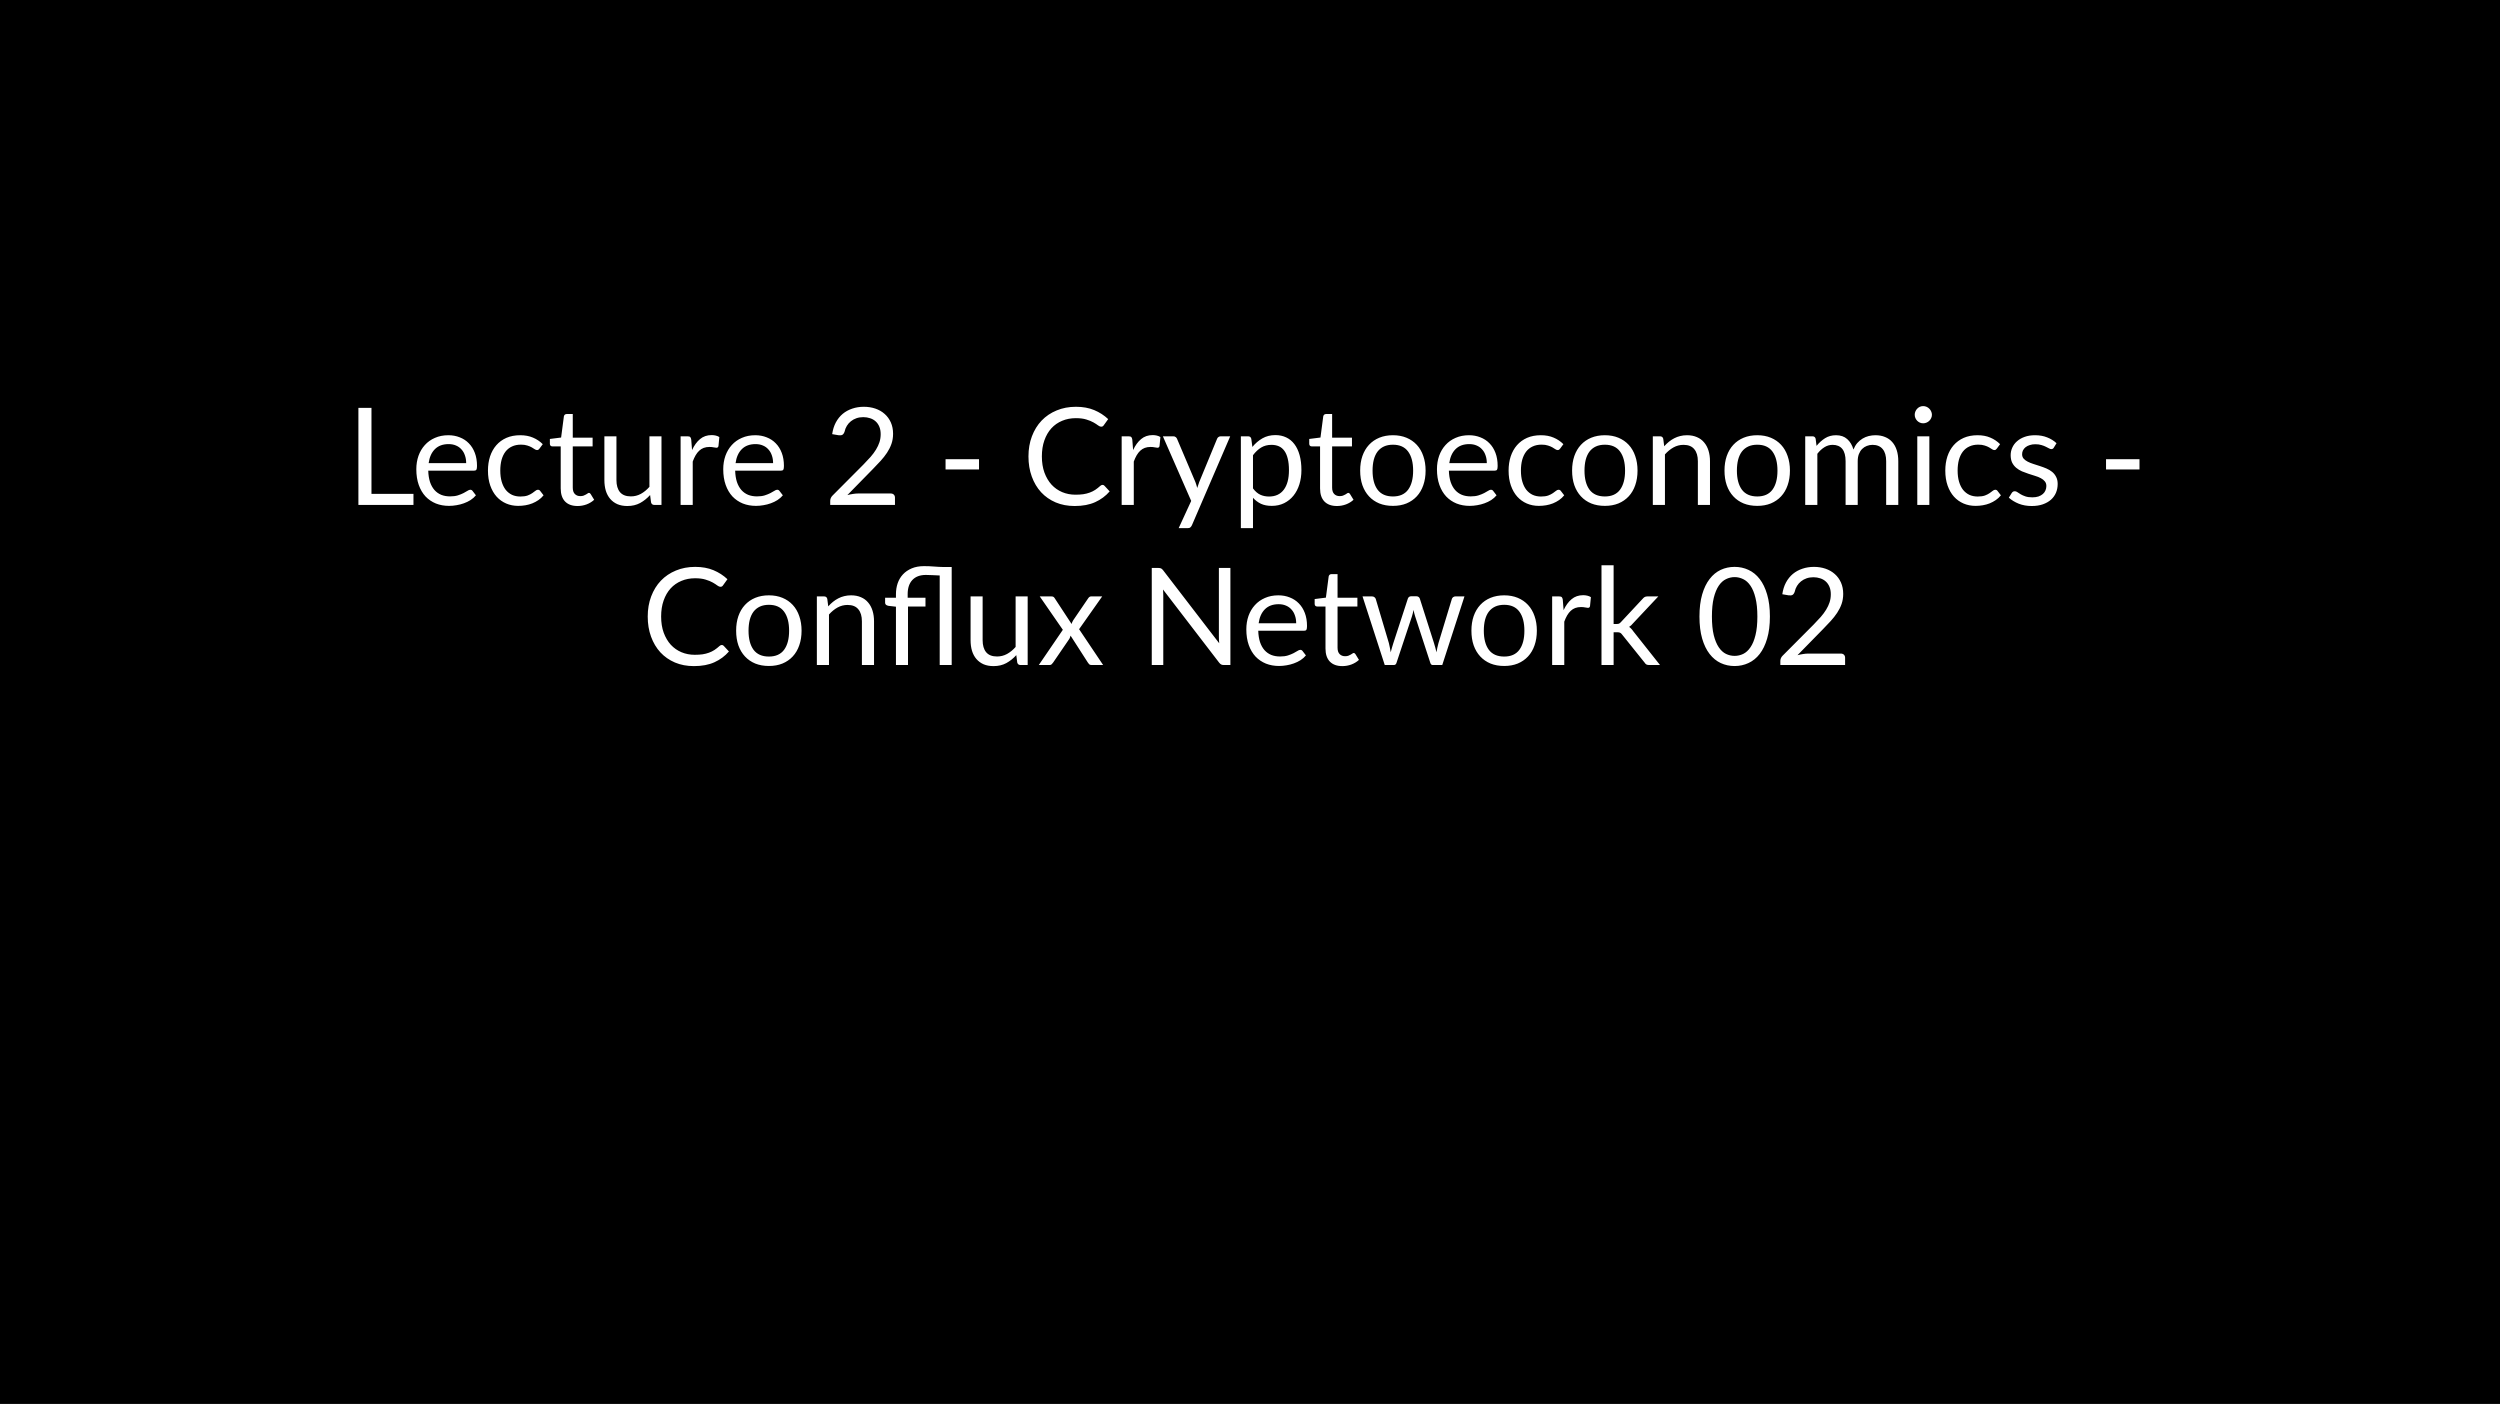 <svg width="406" height="228" viewBox="0 0 406 228" fill="none" xmlns="http://www.w3.org/2000/svg">
<rect width="406" height="228" fill="black"/>
<path d="M67.147 80.207V82H58.204V66.237H60.327V80.207H67.147ZM75.706 75.213C75.706 74.758 75.64 74.344 75.508 73.97C75.384 73.589 75.197 73.262 74.947 72.991C74.705 72.712 74.408 72.5 74.056 72.353C73.704 72.199 73.305 72.122 72.857 72.122C71.919 72.122 71.174 72.397 70.624 72.947C70.082 73.49 69.744 74.245 69.612 75.213H75.706ZM77.29 80.438C77.048 80.731 76.759 80.988 76.421 81.208C76.084 81.421 75.721 81.597 75.332 81.736C74.951 81.875 74.555 81.978 74.144 82.044C73.734 82.117 73.327 82.154 72.923 82.154C72.153 82.154 71.442 82.026 70.789 81.769C70.144 81.505 69.583 81.124 69.106 80.625C68.637 80.119 68.27 79.496 68.006 78.755C67.742 78.014 67.61 77.164 67.61 76.203C67.61 75.426 67.728 74.7 67.962 74.025C68.204 73.35 68.549 72.767 68.996 72.276C69.444 71.777 69.99 71.389 70.635 71.11C71.281 70.824 72.007 70.681 72.813 70.681C73.481 70.681 74.097 70.795 74.661 71.022C75.233 71.242 75.725 71.565 76.135 71.99C76.553 72.408 76.88 72.929 77.114 73.552C77.349 74.168 77.466 74.872 77.466 75.664C77.466 75.972 77.433 76.177 77.367 76.28C77.301 76.383 77.177 76.434 76.993 76.434H69.546C69.568 77.138 69.664 77.75 69.832 78.271C70.008 78.792 70.25 79.228 70.558 79.58C70.866 79.925 71.233 80.185 71.658 80.361C72.084 80.53 72.56 80.614 73.088 80.614C73.58 80.614 74.001 80.559 74.353 80.449C74.713 80.332 75.021 80.207 75.277 80.075C75.534 79.943 75.747 79.822 75.915 79.712C76.091 79.595 76.242 79.536 76.366 79.536C76.528 79.536 76.652 79.598 76.74 79.723L77.29 80.438ZM87.626 72.837C87.568 72.918 87.509 72.98 87.45 73.024C87.392 73.068 87.311 73.09 87.208 73.09C87.098 73.09 86.977 73.046 86.845 72.958C86.713 72.863 86.548 72.76 86.35 72.65C86.16 72.54 85.921 72.441 85.635 72.353C85.357 72.258 85.012 72.21 84.601 72.21C84.051 72.21 83.567 72.309 83.149 72.507C82.731 72.698 82.379 72.976 82.093 73.343C81.815 73.71 81.602 74.153 81.455 74.674C81.316 75.195 81.246 75.778 81.246 76.423C81.246 77.098 81.323 77.699 81.477 78.227C81.631 78.748 81.848 79.188 82.126 79.547C82.412 79.899 82.753 80.17 83.149 80.361C83.553 80.544 84.004 80.636 84.502 80.636C84.979 80.636 85.371 80.581 85.679 80.471C85.987 80.354 86.24 80.225 86.438 80.086C86.644 79.947 86.812 79.822 86.944 79.712C87.084 79.595 87.219 79.536 87.351 79.536C87.513 79.536 87.637 79.598 87.725 79.723L88.275 80.438C88.033 80.739 87.758 80.995 87.45 81.208C87.142 81.421 86.809 81.6 86.449 81.747C86.097 81.886 85.727 81.989 85.338 82.055C84.95 82.121 84.554 82.154 84.15 82.154C83.454 82.154 82.805 82.026 82.203 81.769C81.609 81.512 81.092 81.142 80.652 80.658C80.212 80.167 79.868 79.565 79.618 78.854C79.369 78.143 79.244 77.332 79.244 76.423C79.244 75.594 79.358 74.828 79.585 74.124C79.82 73.42 80.157 72.815 80.597 72.309C81.045 71.796 81.591 71.396 82.236 71.11C82.889 70.824 83.637 70.681 84.48 70.681C85.265 70.681 85.954 70.809 86.548 71.066C87.15 71.315 87.681 71.671 88.143 72.133L87.626 72.837ZM93.798 82.176C92.918 82.176 92.24 81.93 91.763 81.439C91.294 80.948 91.059 80.24 91.059 79.316V72.496H89.717C89.6 72.496 89.501 72.463 89.42 72.397C89.34 72.324 89.299 72.214 89.299 72.067V71.286L91.125 71.055L91.576 67.612C91.598 67.502 91.646 67.414 91.719 67.348C91.8 67.275 91.903 67.238 92.027 67.238H93.017V71.077H96.24V72.496H93.017V79.184C93.017 79.653 93.131 80.002 93.358 80.229C93.585 80.456 93.879 80.57 94.238 80.57C94.444 80.57 94.62 80.544 94.766 80.493C94.92 80.434 95.052 80.372 95.162 80.306C95.272 80.24 95.364 80.181 95.437 80.13C95.518 80.071 95.588 80.042 95.646 80.042C95.749 80.042 95.841 80.104 95.921 80.229L96.493 81.164C96.156 81.479 95.749 81.729 95.272 81.912C94.796 82.088 94.304 82.176 93.798 82.176ZM107.425 70.857V82H106.259C105.98 82 105.804 81.864 105.731 81.593L105.577 80.394C105.093 80.929 104.55 81.362 103.949 81.692C103.348 82.015 102.658 82.176 101.881 82.176C101.272 82.176 100.733 82.077 100.264 81.879C99.802 81.674 99.413 81.388 99.098 81.021C98.783 80.654 98.544 80.211 98.383 79.69C98.229 79.169 98.152 78.594 98.152 77.963V70.857H100.11V77.963C100.11 78.806 100.301 79.459 100.682 79.921C101.071 80.383 101.661 80.614 102.453 80.614C103.032 80.614 103.571 80.478 104.07 80.207C104.576 79.928 105.042 79.547 105.467 79.063V70.857H107.425ZM112.389 73.09C112.741 72.327 113.173 71.733 113.687 71.308C114.2 70.875 114.827 70.659 115.568 70.659C115.802 70.659 116.026 70.685 116.239 70.736C116.459 70.787 116.653 70.868 116.822 70.978L116.679 72.441C116.635 72.624 116.525 72.716 116.349 72.716C116.246 72.716 116.096 72.694 115.898 72.65C115.7 72.606 115.476 72.584 115.227 72.584C114.875 72.584 114.559 72.635 114.281 72.738C114.009 72.841 113.764 72.995 113.544 73.2C113.331 73.398 113.137 73.647 112.961 73.948C112.792 74.241 112.638 74.579 112.499 74.96V82H110.53V70.857H111.652C111.864 70.857 112.011 70.897 112.092 70.978C112.172 71.059 112.227 71.198 112.257 71.396L112.389 73.09ZM125.55 75.213C125.55 74.758 125.484 74.344 125.352 73.97C125.227 73.589 125.04 73.262 124.791 72.991C124.549 72.712 124.252 72.5 123.9 72.353C123.548 72.199 123.148 72.122 122.701 72.122C121.762 72.122 121.018 72.397 120.468 72.947C119.925 73.49 119.588 74.245 119.456 75.213H125.55ZM127.134 80.438C126.892 80.731 126.602 80.988 126.265 81.208C125.928 81.421 125.565 81.597 125.176 81.736C124.795 81.875 124.399 81.978 123.988 82.044C123.577 82.117 123.17 82.154 122.767 82.154C121.997 82.154 121.286 82.026 120.633 81.769C119.988 81.505 119.427 81.124 118.95 80.625C118.481 80.119 118.114 79.496 117.85 78.755C117.586 78.014 117.454 77.164 117.454 76.203C117.454 75.426 117.571 74.7 117.806 74.025C118.048 73.35 118.393 72.767 118.84 72.276C119.287 71.777 119.834 71.389 120.479 71.11C121.124 70.824 121.85 70.681 122.657 70.681C123.324 70.681 123.94 70.795 124.505 71.022C125.077 71.242 125.568 71.565 125.979 71.99C126.397 72.408 126.723 72.929 126.958 73.552C127.193 74.168 127.31 74.872 127.31 75.664C127.31 75.972 127.277 76.177 127.211 76.28C127.145 76.383 127.02 76.434 126.837 76.434H119.39C119.412 77.138 119.507 77.75 119.676 78.271C119.852 78.792 120.094 79.228 120.402 79.58C120.71 79.925 121.077 80.185 121.502 80.361C121.927 80.53 122.404 80.614 122.932 80.614C123.423 80.614 123.845 80.559 124.197 80.449C124.556 80.332 124.864 80.207 125.121 80.075C125.378 79.943 125.59 79.822 125.759 79.712C125.935 79.595 126.085 79.536 126.21 79.536C126.371 79.536 126.496 79.598 126.584 79.723L127.134 80.438ZM144.65 80.141C144.863 80.141 145.031 80.203 145.156 80.328C145.281 80.453 145.343 80.614 145.343 80.812V82H134.827V81.329C134.827 81.19 134.856 81.047 134.915 80.9C134.974 80.753 135.065 80.618 135.19 80.493L140.239 75.422C140.657 74.997 141.038 74.59 141.383 74.201C141.728 73.805 142.021 73.409 142.263 73.013C142.505 72.617 142.692 72.217 142.824 71.814C142.956 71.403 143.022 70.967 143.022 70.505C143.022 70.043 142.949 69.64 142.802 69.295C142.655 68.943 142.454 68.653 142.197 68.426C141.948 68.199 141.651 68.03 141.306 67.92C140.961 67.803 140.591 67.744 140.195 67.744C139.792 67.744 139.421 67.803 139.084 67.92C138.747 68.037 138.446 68.202 138.182 68.415C137.925 68.62 137.709 68.866 137.533 69.152C137.357 69.438 137.232 69.753 137.159 70.098C137.071 70.355 136.95 70.527 136.796 70.615C136.649 70.696 136.44 70.718 136.169 70.681L135.146 70.505C135.249 69.786 135.447 69.152 135.74 68.602C136.041 68.045 136.415 67.579 136.862 67.205C137.317 66.831 137.834 66.549 138.413 66.358C138.992 66.16 139.619 66.061 140.294 66.061C140.961 66.061 141.585 66.16 142.164 66.358C142.743 66.556 143.246 66.846 143.671 67.227C144.096 67.601 144.43 68.059 144.672 68.602C144.914 69.145 145.035 69.761 145.035 70.45C145.035 71.037 144.947 71.583 144.771 72.089C144.595 72.588 144.357 73.064 144.056 73.519C143.755 73.974 143.407 74.417 143.011 74.85C142.622 75.283 142.208 75.719 141.768 76.159L137.61 80.405C137.903 80.324 138.2 80.262 138.501 80.218C138.802 80.167 139.091 80.141 139.37 80.141H144.65ZM153.559 74.575H158.993V76.236H153.559V74.575ZM179.056 78.744C179.173 78.744 179.276 78.792 179.364 78.887L180.211 79.8C179.565 80.548 178.781 81.131 177.857 81.549C176.94 81.967 175.829 82.176 174.524 82.176C173.394 82.176 172.368 81.982 171.444 81.593C170.52 81.197 169.731 80.647 169.079 79.943C168.426 79.232 167.92 78.381 167.561 77.391C167.201 76.401 167.022 75.312 167.022 74.124C167.022 72.936 167.209 71.847 167.583 70.857C167.957 69.867 168.481 69.016 169.156 68.305C169.838 67.594 170.652 67.044 171.598 66.655C172.544 66.259 173.589 66.061 174.733 66.061C175.855 66.061 176.845 66.241 177.703 66.6C178.561 66.959 179.316 67.447 179.969 68.063L179.265 69.042C179.221 69.115 179.162 69.178 179.089 69.229C179.023 69.273 178.931 69.295 178.814 69.295C178.682 69.295 178.52 69.225 178.33 69.086C178.139 68.939 177.89 68.778 177.582 68.602C177.274 68.426 176.889 68.268 176.427 68.129C175.965 67.982 175.396 67.909 174.722 67.909C173.908 67.909 173.163 68.052 172.489 68.338C171.814 68.617 171.231 69.024 170.74 69.559C170.256 70.094 169.878 70.747 169.607 71.517C169.335 72.287 169.2 73.156 169.2 74.124C169.2 75.107 169.339 75.983 169.618 76.753C169.904 77.523 170.289 78.176 170.773 78.711C171.264 79.239 171.84 79.642 172.5 79.921C173.167 80.2 173.886 80.339 174.656 80.339C175.125 80.339 175.547 80.313 175.921 80.262C176.302 80.203 176.65 80.115 176.966 79.998C177.288 79.881 177.585 79.734 177.857 79.558C178.135 79.375 178.41 79.158 178.682 78.909C178.806 78.799 178.931 78.744 179.056 78.744ZM184.017 73.09C184.369 72.327 184.802 71.733 185.315 71.308C185.829 70.875 186.456 70.659 187.196 70.659C187.431 70.659 187.655 70.685 187.867 70.736C188.087 70.787 188.282 70.868 188.45 70.978L188.307 72.441C188.263 72.624 188.153 72.716 187.977 72.716C187.875 72.716 187.724 72.694 187.526 72.65C187.328 72.606 187.105 72.584 186.855 72.584C186.503 72.584 186.188 72.635 185.909 72.738C185.638 72.841 185.392 72.995 185.172 73.2C184.96 73.398 184.765 73.647 184.589 73.948C184.421 74.241 184.267 74.579 184.127 74.96V82H182.158V70.857H183.28C183.493 70.857 183.64 70.897 183.72 70.978C183.801 71.059 183.856 71.198 183.885 71.396L184.017 73.09ZM199.786 70.857L193.571 85.289C193.505 85.436 193.421 85.553 193.318 85.641C193.223 85.729 193.072 85.773 192.867 85.773H191.415L193.45 81.351L188.852 70.857H190.546C190.715 70.857 190.847 70.901 190.942 70.989C191.045 71.07 191.114 71.161 191.151 71.264L194.132 78.282C194.249 78.59 194.348 78.913 194.429 79.25C194.532 78.905 194.642 78.579 194.759 78.271L197.652 71.264C197.696 71.147 197.769 71.051 197.872 70.978C197.982 70.897 198.103 70.857 198.235 70.857H199.786ZM203.485 79.316C203.844 79.8 204.237 80.141 204.662 80.339C205.087 80.537 205.564 80.636 206.092 80.636C207.133 80.636 207.933 80.266 208.49 79.525C209.047 78.784 209.326 77.728 209.326 76.357C209.326 75.631 209.26 75.008 209.128 74.487C209.003 73.966 208.82 73.541 208.578 73.211C208.336 72.874 208.039 72.628 207.687 72.474C207.335 72.32 206.935 72.243 206.488 72.243C205.85 72.243 205.289 72.39 204.805 72.683C204.328 72.976 203.888 73.391 203.485 73.926V79.316ZM203.386 72.584C203.855 72.005 204.398 71.539 205.014 71.187C205.63 70.835 206.334 70.659 207.126 70.659C207.771 70.659 208.354 70.784 208.875 71.033C209.396 71.275 209.839 71.638 210.206 72.122C210.573 72.599 210.855 73.193 211.053 73.904C211.251 74.615 211.35 75.433 211.35 76.357C211.35 77.178 211.24 77.945 211.02 78.656C210.8 79.36 210.481 79.972 210.063 80.493C209.652 81.006 209.146 81.413 208.545 81.714C207.951 82.007 207.28 82.154 206.532 82.154C205.85 82.154 205.263 82.04 204.772 81.813C204.288 81.578 203.859 81.256 203.485 80.845V85.773H201.516V70.857H202.693C202.972 70.857 203.144 70.993 203.21 71.264L203.386 72.584ZM217.118 82.176C216.238 82.176 215.56 81.93 215.083 81.439C214.614 80.948 214.379 80.24 214.379 79.316V72.496H213.037C212.92 72.496 212.821 72.463 212.74 72.397C212.66 72.324 212.619 72.214 212.619 72.067V71.286L214.445 71.055L214.896 67.612C214.918 67.502 214.966 67.414 215.039 67.348C215.12 67.275 215.223 67.238 215.347 67.238H216.337V71.077H219.56V72.496H216.337V79.184C216.337 79.653 216.451 80.002 216.678 80.229C216.906 80.456 217.199 80.57 217.558 80.57C217.764 80.57 217.94 80.544 218.086 80.493C218.24 80.434 218.372 80.372 218.482 80.306C218.592 80.24 218.684 80.181 218.757 80.13C218.838 80.071 218.908 80.042 218.966 80.042C219.069 80.042 219.161 80.104 219.241 80.229L219.813 81.164C219.476 81.479 219.069 81.729 218.592 81.912C218.116 82.088 217.624 82.176 217.118 82.176ZM226.215 70.681C227.029 70.681 227.762 70.817 228.415 71.088C229.067 71.359 229.625 71.744 230.087 72.243C230.549 72.742 230.901 73.347 231.143 74.058C231.392 74.762 231.517 75.55 231.517 76.423C231.517 77.303 231.392 78.095 231.143 78.799C230.901 79.503 230.549 80.104 230.087 80.603C229.625 81.102 229.067 81.487 228.415 81.758C227.762 82.022 227.029 82.154 226.215 82.154C225.393 82.154 224.653 82.022 223.993 81.758C223.34 81.487 222.783 81.102 222.321 80.603C221.859 80.104 221.503 79.503 221.254 78.799C221.012 78.095 220.891 77.303 220.891 76.423C220.891 75.55 221.012 74.762 221.254 74.058C221.503 73.347 221.859 72.742 222.321 72.243C222.783 71.744 223.34 71.359 223.993 71.088C224.653 70.817 225.393 70.681 226.215 70.681ZM226.215 80.625C227.315 80.625 228.136 80.258 228.679 79.525C229.221 78.784 229.493 77.754 229.493 76.434C229.493 75.107 229.221 74.073 228.679 73.332C228.136 72.591 227.315 72.221 226.215 72.221C225.657 72.221 225.17 72.316 224.752 72.507C224.341 72.698 223.996 72.973 223.718 73.332C223.446 73.691 223.241 74.135 223.102 74.663C222.97 75.184 222.904 75.774 222.904 76.434C222.904 77.754 223.175 78.784 223.718 79.525C224.268 80.258 225.1 80.625 226.215 80.625ZM241.458 75.213C241.458 74.758 241.392 74.344 241.26 73.97C241.136 73.589 240.949 73.262 240.699 72.991C240.457 72.712 240.16 72.5 239.808 72.353C239.456 72.199 239.057 72.122 238.609 72.122C237.671 72.122 236.926 72.397 236.376 72.947C235.834 73.49 235.496 74.245 235.364 75.213H241.458ZM243.042 80.438C242.8 80.731 242.511 80.988 242.173 81.208C241.836 81.421 241.473 81.597 241.084 81.736C240.703 81.875 240.307 81.978 239.896 82.044C239.486 82.117 239.079 82.154 238.675 82.154C237.905 82.154 237.194 82.026 236.541 81.769C235.896 81.505 235.335 81.124 234.858 80.625C234.389 80.119 234.022 79.496 233.758 78.755C233.494 78.014 233.362 77.164 233.362 76.203C233.362 75.426 233.48 74.7 233.714 74.025C233.956 73.35 234.301 72.767 234.748 72.276C235.196 71.777 235.742 71.389 236.387 71.11C237.033 70.824 237.759 70.681 238.565 70.681C239.233 70.681 239.849 70.795 240.413 71.022C240.985 71.242 241.477 71.565 241.887 71.99C242.305 72.408 242.632 72.929 242.866 73.552C243.101 74.168 243.218 74.872 243.218 75.664C243.218 75.972 243.185 76.177 243.119 76.28C243.053 76.383 242.929 76.434 242.745 76.434H235.298C235.32 77.138 235.416 77.75 235.584 78.271C235.76 78.792 236.002 79.228 236.31 79.58C236.618 79.925 236.985 80.185 237.41 80.361C237.836 80.53 238.312 80.614 238.84 80.614C239.332 80.614 239.753 80.559 240.105 80.449C240.465 80.332 240.773 80.207 241.029 80.075C241.286 79.943 241.499 79.822 241.667 79.712C241.843 79.595 241.994 79.536 242.118 79.536C242.28 79.536 242.404 79.598 242.492 79.723L243.042 80.438ZM253.378 72.837C253.32 72.918 253.261 72.98 253.202 73.024C253.144 73.068 253.063 73.09 252.96 73.09C252.85 73.09 252.729 73.046 252.597 72.958C252.465 72.863 252.3 72.76 252.102 72.65C251.912 72.54 251.673 72.441 251.387 72.353C251.109 72.258 250.764 72.21 250.353 72.21C249.803 72.21 249.319 72.309 248.901 72.507C248.483 72.698 248.131 72.976 247.845 73.343C247.567 73.71 247.354 74.153 247.207 74.674C247.068 75.195 246.998 75.778 246.998 76.423C246.998 77.098 247.075 77.699 247.229 78.227C247.383 78.748 247.6 79.188 247.878 79.547C248.164 79.899 248.505 80.17 248.901 80.361C249.305 80.544 249.756 80.636 250.254 80.636C250.731 80.636 251.123 80.581 251.431 80.471C251.739 80.354 251.992 80.225 252.19 80.086C252.396 79.947 252.564 79.822 252.696 79.712C252.836 79.595 252.971 79.536 253.103 79.536C253.265 79.536 253.389 79.598 253.477 79.723L254.027 80.438C253.785 80.739 253.51 80.995 253.202 81.208C252.894 81.421 252.561 81.6 252.201 81.747C251.849 81.886 251.479 81.989 251.09 82.055C250.702 82.121 250.306 82.154 249.902 82.154C249.206 82.154 248.557 82.026 247.955 81.769C247.361 81.512 246.844 81.142 246.404 80.658C245.964 80.167 245.62 79.565 245.37 78.854C245.121 78.143 244.996 77.332 244.996 76.423C244.996 75.594 245.11 74.828 245.337 74.124C245.572 73.42 245.909 72.815 246.349 72.309C246.797 71.796 247.343 71.396 247.988 71.11C248.641 70.824 249.389 70.681 250.232 70.681C251.017 70.681 251.706 70.809 252.3 71.066C252.902 71.315 253.433 71.671 253.895 72.133L253.378 72.837ZM260.633 70.681C261.447 70.681 262.18 70.817 262.833 71.088C263.485 71.359 264.043 71.744 264.505 72.243C264.967 72.742 265.319 73.347 265.561 74.058C265.81 74.762 265.935 75.55 265.935 76.423C265.935 77.303 265.81 78.095 265.561 78.799C265.319 79.503 264.967 80.104 264.505 80.603C264.043 81.102 263.485 81.487 262.833 81.758C262.18 82.022 261.447 82.154 260.633 82.154C259.811 82.154 259.071 82.022 258.411 81.758C257.758 81.487 257.201 81.102 256.739 80.603C256.277 80.104 255.921 79.503 255.672 78.799C255.43 78.095 255.309 77.303 255.309 76.423C255.309 75.55 255.43 74.762 255.672 74.058C255.921 73.347 256.277 72.742 256.739 72.243C257.201 71.744 257.758 71.359 258.411 71.088C259.071 70.817 259.811 70.681 260.633 70.681ZM260.633 80.625C261.733 80.625 262.554 80.258 263.097 79.525C263.639 78.784 263.911 77.754 263.911 76.434C263.911 75.107 263.639 74.073 263.097 73.332C262.554 72.591 261.733 72.221 260.633 72.221C260.075 72.221 259.588 72.316 259.17 72.507C258.759 72.698 258.414 72.973 258.136 73.332C257.864 73.691 257.659 74.135 257.52 74.663C257.388 75.184 257.322 75.774 257.322 76.434C257.322 77.754 257.593 78.784 258.136 79.525C258.686 80.258 259.518 80.625 260.633 80.625ZM270.266 72.474C270.508 72.203 270.765 71.957 271.036 71.737C271.308 71.517 271.594 71.33 271.894 71.176C272.202 71.015 272.525 70.894 272.862 70.813C273.207 70.725 273.577 70.681 273.973 70.681C274.582 70.681 275.117 70.784 275.579 70.989C276.049 71.187 276.437 71.473 276.745 71.847C277.061 72.214 277.299 72.657 277.46 73.178C277.622 73.699 277.702 74.274 277.702 74.905V82H275.733V74.905C275.733 74.062 275.539 73.409 275.15 72.947C274.769 72.478 274.186 72.243 273.401 72.243C272.822 72.243 272.279 72.382 271.773 72.661C271.275 72.94 270.813 73.317 270.387 73.794V82H268.418V70.857H269.595C269.874 70.857 270.046 70.993 270.112 71.264L270.266 72.474ZM285.383 70.681C286.197 70.681 286.93 70.817 287.583 71.088C288.235 71.359 288.793 71.744 289.255 72.243C289.717 72.742 290.069 73.347 290.311 74.058C290.56 74.762 290.685 75.55 290.685 76.423C290.685 77.303 290.56 78.095 290.311 78.799C290.069 79.503 289.717 80.104 289.255 80.603C288.793 81.102 288.235 81.487 287.583 81.758C286.93 82.022 286.197 82.154 285.383 82.154C284.561 82.154 283.821 82.022 283.161 81.758C282.508 81.487 281.951 81.102 281.489 80.603C281.027 80.104 280.671 79.503 280.422 78.799C280.18 78.095 280.059 77.303 280.059 76.423C280.059 75.55 280.18 74.762 280.422 74.058C280.671 73.347 281.027 72.742 281.489 72.243C281.951 71.744 282.508 71.359 283.161 71.088C283.821 70.817 284.561 70.681 285.383 70.681ZM285.383 80.625C286.483 80.625 287.304 80.258 287.847 79.525C288.389 78.784 288.661 77.754 288.661 76.434C288.661 75.107 288.389 74.073 287.847 73.332C287.304 72.591 286.483 72.221 285.383 72.221C284.825 72.221 284.338 72.316 283.92 72.507C283.509 72.698 283.164 72.973 282.886 73.332C282.614 73.691 282.409 74.135 282.27 74.663C282.138 75.184 282.072 75.774 282.072 76.434C282.072 77.754 282.343 78.784 282.886 79.525C283.436 80.258 284.268 80.625 285.383 80.625ZM293.168 82V70.857H294.345C294.624 70.857 294.796 70.993 294.862 71.264L295.005 72.408C295.416 71.902 295.878 71.488 296.391 71.165C296.905 70.842 297.499 70.681 298.173 70.681C298.921 70.681 299.526 70.89 299.988 71.308C300.458 71.726 300.795 72.291 301 73.002C301.162 72.599 301.367 72.25 301.616 71.957C301.873 71.664 302.159 71.422 302.474 71.231C302.79 71.04 303.123 70.901 303.475 70.813C303.835 70.725 304.198 70.681 304.564 70.681C305.151 70.681 305.672 70.776 306.126 70.967C306.588 71.15 306.977 71.422 307.292 71.781C307.615 72.14 307.861 72.584 308.029 73.112C308.198 73.633 308.282 74.23 308.282 74.905V82H306.313V74.905C306.313 74.032 306.123 73.372 305.741 72.925C305.36 72.47 304.81 72.243 304.091 72.243C303.769 72.243 303.461 72.302 303.167 72.419C302.881 72.529 302.628 72.694 302.408 72.914C302.188 73.134 302.012 73.413 301.88 73.75C301.756 74.08 301.693 74.465 301.693 74.905V82H299.724V74.905C299.724 74.01 299.545 73.343 299.185 72.903C298.826 72.463 298.302 72.243 297.612 72.243C297.128 72.243 296.681 72.375 296.27 72.639C295.86 72.896 295.482 73.248 295.137 73.695V82H293.168ZM313.326 70.857V82H311.368V70.857H313.326ZM313.744 67.359C313.744 67.55 313.704 67.729 313.623 67.898C313.55 68.059 313.447 68.206 313.315 68.338C313.19 68.463 313.04 68.562 312.864 68.635C312.695 68.708 312.516 68.745 312.325 68.745C312.134 68.745 311.955 68.708 311.786 68.635C311.625 68.562 311.482 68.463 311.357 68.338C311.232 68.206 311.133 68.059 311.06 67.898C310.987 67.729 310.95 67.55 310.95 67.359C310.95 67.168 310.987 66.989 311.06 66.82C311.133 66.644 311.232 66.494 311.357 66.369C311.482 66.237 311.625 66.134 311.786 66.061C311.955 65.988 312.134 65.951 312.325 65.951C312.516 65.951 312.695 65.988 312.864 66.061C313.04 66.134 313.19 66.237 313.315 66.369C313.447 66.494 313.55 66.644 313.623 66.82C313.704 66.989 313.744 67.168 313.744 67.359ZM324.298 72.837C324.24 72.918 324.181 72.98 324.122 73.024C324.064 73.068 323.983 73.09 323.88 73.09C323.77 73.09 323.649 73.046 323.517 72.958C323.385 72.863 323.22 72.76 323.022 72.65C322.832 72.54 322.593 72.441 322.307 72.353C322.029 72.258 321.684 72.21 321.273 72.21C320.723 72.21 320.239 72.309 319.821 72.507C319.403 72.698 319.051 72.976 318.765 73.343C318.487 73.71 318.274 74.153 318.127 74.674C317.988 75.195 317.918 75.778 317.918 76.423C317.918 77.098 317.995 77.699 318.149 78.227C318.303 78.748 318.52 79.188 318.798 79.547C319.084 79.899 319.425 80.17 319.821 80.361C320.225 80.544 320.676 80.636 321.174 80.636C321.651 80.636 322.043 80.581 322.351 80.471C322.659 80.354 322.912 80.225 323.11 80.086C323.316 79.947 323.484 79.822 323.616 79.712C323.756 79.595 323.891 79.536 324.023 79.536C324.185 79.536 324.309 79.598 324.397 79.723L324.947 80.438C324.705 80.739 324.43 80.995 324.122 81.208C323.814 81.421 323.481 81.6 323.121 81.747C322.769 81.886 322.399 81.989 322.01 82.055C321.622 82.121 321.226 82.154 320.822 82.154C320.126 82.154 319.477 82.026 318.875 81.769C318.281 81.512 317.764 81.142 317.324 80.658C316.884 80.167 316.54 79.565 316.29 78.854C316.041 78.143 315.916 77.332 315.916 76.423C315.916 75.594 316.03 74.828 316.257 74.124C316.492 73.42 316.829 72.815 317.269 72.309C317.717 71.796 318.263 71.396 318.908 71.11C319.561 70.824 320.309 70.681 321.152 70.681C321.937 70.681 322.626 70.809 323.22 71.066C323.822 71.315 324.353 71.671 324.815 72.133L324.298 72.837ZM333.539 72.694C333.451 72.855 333.315 72.936 333.132 72.936C333.022 72.936 332.897 72.896 332.758 72.815C332.619 72.734 332.446 72.646 332.241 72.551C332.043 72.448 331.805 72.357 331.526 72.276C331.247 72.188 330.917 72.144 330.536 72.144C330.206 72.144 329.909 72.188 329.645 72.276C329.381 72.357 329.154 72.47 328.963 72.617C328.78 72.764 328.637 72.936 328.534 73.134C328.439 73.325 328.391 73.534 328.391 73.761C328.391 74.047 328.472 74.285 328.633 74.476C328.802 74.667 329.022 74.832 329.293 74.971C329.564 75.11 329.872 75.235 330.217 75.345C330.562 75.448 330.914 75.561 331.273 75.686C331.64 75.803 331.995 75.935 332.34 76.082C332.685 76.229 332.993 76.412 333.264 76.632C333.535 76.852 333.752 77.123 333.913 77.446C334.082 77.761 334.166 78.143 334.166 78.59C334.166 79.103 334.074 79.58 333.891 80.02C333.708 80.453 333.436 80.83 333.077 81.153C332.718 81.468 332.278 81.718 331.757 81.901C331.236 82.084 330.635 82.176 329.953 82.176C329.176 82.176 328.472 82.051 327.841 81.802C327.21 81.545 326.675 81.219 326.235 80.823L326.697 80.075C326.756 79.98 326.825 79.906 326.906 79.855C326.987 79.804 327.089 79.778 327.214 79.778C327.346 79.778 327.485 79.829 327.632 79.932C327.779 80.035 327.955 80.148 328.16 80.273C328.373 80.398 328.629 80.511 328.93 80.614C329.231 80.717 329.605 80.768 330.052 80.768C330.433 80.768 330.767 80.72 331.053 80.625C331.339 80.522 331.577 80.387 331.768 80.218C331.959 80.049 332.098 79.855 332.186 79.635C332.281 79.415 332.329 79.18 332.329 78.931C332.329 78.623 332.245 78.37 332.076 78.172C331.915 77.967 331.698 77.794 331.427 77.655C331.156 77.508 330.844 77.384 330.492 77.281C330.147 77.171 329.792 77.057 329.425 76.94C329.066 76.823 328.71 76.691 328.358 76.544C328.013 76.39 327.705 76.199 327.434 75.972C327.163 75.745 326.943 75.466 326.774 75.136C326.613 74.799 326.532 74.392 326.532 73.915C326.532 73.49 326.62 73.083 326.796 72.694C326.972 72.298 327.229 71.953 327.566 71.66C327.903 71.359 328.318 71.121 328.809 70.945C329.3 70.769 329.861 70.681 330.492 70.681C331.225 70.681 331.882 70.798 332.461 71.033C333.048 71.26 333.554 71.576 333.979 71.979L333.539 72.694ZM342.02 74.575H347.454V76.236H342.02V74.575ZM117.224 104.744C117.341 104.744 117.444 104.792 117.532 104.887L118.379 105.8C117.733 106.548 116.949 107.131 116.025 107.549C115.108 107.967 113.997 108.176 112.692 108.176C111.562 108.176 110.536 107.982 109.612 107.593C108.688 107.197 107.899 106.647 107.247 105.943C106.594 105.232 106.088 104.381 105.729 103.391C105.369 102.401 105.19 101.312 105.19 100.124C105.19 98.936 105.377 97.847 105.751 96.857C106.125 95.867 106.649 95.016 107.324 94.305C108.006 93.594 108.82 93.044 109.766 92.655C110.712 92.259 111.757 92.061 112.901 92.061C114.023 92.061 115.013 92.241 115.871 92.6C116.729 92.959 117.484 93.447 118.137 94.063L117.433 95.042C117.389 95.115 117.33 95.178 117.257 95.229C117.191 95.273 117.099 95.295 116.982 95.295C116.85 95.295 116.688 95.225 116.498 95.086C116.307 94.939 116.058 94.778 115.75 94.602C115.442 94.426 115.057 94.268 114.595 94.129C114.133 93.982 113.564 93.909 112.89 93.909C112.076 93.909 111.331 94.052 110.657 94.338C109.982 94.617 109.399 95.024 108.908 95.559C108.424 96.094 108.046 96.747 107.775 97.517C107.503 98.287 107.368 99.156 107.368 100.124C107.368 101.107 107.507 101.983 107.786 102.753C108.072 103.523 108.457 104.176 108.941 104.711C109.432 105.239 110.008 105.642 110.668 105.921C111.335 106.2 112.054 106.339 112.824 106.339C113.293 106.339 113.715 106.313 114.089 106.262C114.47 106.203 114.818 106.115 115.134 105.998C115.456 105.881 115.753 105.734 116.025 105.558C116.303 105.375 116.578 105.158 116.85 104.909C116.974 104.799 117.099 104.744 117.224 104.744ZM124.873 96.681C125.687 96.681 126.42 96.817 127.073 97.088C127.726 97.359 128.283 97.744 128.745 98.243C129.207 98.742 129.559 99.347 129.801 100.058C130.05 100.762 130.175 101.55 130.175 102.423C130.175 103.303 130.05 104.095 129.801 104.799C129.559 105.503 129.207 106.104 128.745 106.603C128.283 107.102 127.726 107.487 127.073 107.758C126.42 108.022 125.687 108.154 124.873 108.154C124.052 108.154 123.311 108.022 122.651 107.758C121.998 107.487 121.441 107.102 120.979 106.603C120.517 106.104 120.161 105.503 119.912 104.799C119.67 104.095 119.549 103.303 119.549 102.423C119.549 101.55 119.67 100.762 119.912 100.058C120.161 99.347 120.517 98.742 120.979 98.243C121.441 97.744 121.998 97.359 122.651 97.088C123.311 96.817 124.052 96.681 124.873 96.681ZM124.873 106.625C125.973 106.625 126.794 106.258 127.337 105.525C127.88 104.784 128.151 103.754 128.151 102.434C128.151 101.107 127.88 100.073 127.337 99.332C126.794 98.591 125.973 98.221 124.873 98.221C124.316 98.221 123.828 98.316 123.41 98.507C122.999 98.698 122.655 98.973 122.376 99.332C122.105 99.691 121.899 100.135 121.76 100.663C121.628 101.184 121.562 101.774 121.562 102.434C121.562 103.754 121.833 104.784 122.376 105.525C122.926 106.258 123.758 106.625 124.873 106.625ZM134.506 98.474C134.748 98.203 135.005 97.957 135.276 97.737C135.548 97.517 135.834 97.33 136.134 97.176C136.442 97.015 136.765 96.894 137.102 96.813C137.447 96.725 137.817 96.681 138.213 96.681C138.822 96.681 139.357 96.784 139.819 96.989C140.289 97.187 140.677 97.473 140.985 97.847C141.301 98.214 141.539 98.657 141.7 99.178C141.862 99.699 141.942 100.274 141.942 100.905V108H139.973V100.905C139.973 100.062 139.779 99.409 139.39 98.947C139.009 98.478 138.426 98.243 137.641 98.243C137.062 98.243 136.519 98.382 136.013 98.661C135.515 98.94 135.053 99.317 134.627 99.794V108H132.658V96.857H133.835C134.114 96.857 134.286 96.993 134.352 97.264L134.506 98.474ZM145.502 108V98.529L144.27 98.386C144.109 98.349 143.98 98.294 143.885 98.221C143.79 98.14 143.742 98.027 143.742 97.88V97.077H145.502V96.483C145.502 95.867 145.594 95.284 145.777 94.734C145.968 94.177 146.254 93.693 146.635 93.282C147.016 92.871 147.493 92.545 148.065 92.303C148.637 92.061 149.304 91.94 150.067 91.94C150.632 91.94 151.174 91.962 151.695 92.006C152.223 92.05 152.733 92.076 153.224 92.083H154.555V108H152.608V93.458C152.212 93.443 151.812 93.425 151.409 93.403C151.013 93.381 150.665 93.37 150.364 93.37C149.411 93.37 148.677 93.645 148.164 94.195C147.658 94.738 147.405 95.5 147.405 96.483V97.077H150.298V98.496H147.46V108H145.502ZM166.894 96.857V108H165.728C165.449 108 165.273 107.864 165.2 107.593L165.046 106.394C164.562 106.929 164.019 107.362 163.418 107.692C162.816 108.015 162.127 108.176 161.35 108.176C160.741 108.176 160.202 108.077 159.733 107.879C159.271 107.674 158.882 107.388 158.567 107.021C158.251 106.654 158.013 106.211 157.852 105.69C157.698 105.169 157.621 104.594 157.621 103.963V96.857H159.579V103.963C159.579 104.806 159.769 105.459 160.151 105.921C160.539 106.383 161.13 106.614 161.922 106.614C162.501 106.614 163.04 106.478 163.539 106.207C164.045 105.928 164.51 105.547 164.936 105.063V96.857H166.894ZM179.15 108H177.269C177.108 108 176.98 107.96 176.884 107.879C176.796 107.791 176.723 107.696 176.664 107.593L173.859 103.226C173.83 103.329 173.797 103.431 173.76 103.534C173.731 103.629 173.687 103.717 173.628 103.798L171.032 107.593C170.959 107.696 170.878 107.791 170.79 107.879C170.71 107.96 170.596 108 170.449 108H168.7L172.605 102.28L168.854 96.857H170.735C170.897 96.857 171.014 96.883 171.087 96.934C171.161 96.985 171.227 97.059 171.285 97.154L174.024 101.334C174.083 101.121 174.175 100.916 174.299 100.718L176.697 97.198C176.763 97.095 176.833 97.015 176.906 96.956C176.987 96.89 177.082 96.857 177.192 96.857H178.996L175.245 102.181L179.15 108ZM199.817 92.237V108H198.75C198.582 108 198.439 107.971 198.321 107.912C198.211 107.853 198.101 107.754 197.991 107.615L188.872 95.735C188.887 95.918 188.898 96.098 188.905 96.274C188.913 96.45 188.916 96.615 188.916 96.769V108H187.046V92.237H188.146C188.242 92.237 188.322 92.244 188.388 92.259C188.454 92.266 188.513 92.285 188.564 92.314C188.616 92.336 188.667 92.373 188.718 92.424C188.77 92.468 188.825 92.527 188.883 92.6L198.002 104.469C197.988 104.278 197.973 104.095 197.958 103.919C197.951 103.736 197.947 103.563 197.947 103.402V92.237H199.817ZM210.499 101.213C210.499 100.758 210.433 100.344 210.301 99.97C210.177 99.589 209.99 99.262 209.74 98.991C209.498 98.712 209.201 98.5 208.849 98.353C208.497 98.199 208.098 98.122 207.65 98.122C206.712 98.122 205.967 98.397 205.417 98.947C204.875 99.49 204.537 100.245 204.405 101.213H210.499ZM212.083 106.438C211.841 106.731 211.552 106.988 211.214 107.208C210.877 107.421 210.514 107.597 210.125 107.736C209.744 107.875 209.348 107.978 208.937 108.044C208.527 108.117 208.12 108.154 207.716 108.154C206.946 108.154 206.235 108.026 205.582 107.769C204.937 107.505 204.376 107.124 203.899 106.625C203.43 106.119 203.063 105.496 202.799 104.755C202.535 104.014 202.403 103.164 202.403 102.203C202.403 101.426 202.521 100.7 202.755 100.025C202.997 99.35 203.342 98.767 203.789 98.276C204.237 97.777 204.783 97.389 205.428 97.11C206.074 96.824 206.8 96.681 207.606 96.681C208.274 96.681 208.89 96.795 209.454 97.022C210.026 97.242 210.518 97.565 210.928 97.99C211.346 98.408 211.673 98.929 211.907 99.552C212.142 100.168 212.259 100.872 212.259 101.664C212.259 101.972 212.226 102.177 212.16 102.28C212.094 102.383 211.97 102.434 211.786 102.434H204.339C204.361 103.138 204.457 103.75 204.625 104.271C204.801 104.792 205.043 105.228 205.351 105.58C205.659 105.925 206.026 106.185 206.451 106.361C206.877 106.53 207.353 106.614 207.881 106.614C208.373 106.614 208.794 106.559 209.146 106.449C209.506 106.332 209.814 106.207 210.07 106.075C210.327 105.943 210.54 105.822 210.708 105.712C210.884 105.595 211.035 105.536 211.159 105.536C211.321 105.536 211.445 105.598 211.533 105.723L212.083 106.438ZM217.999 108.176C217.119 108.176 216.441 107.93 215.964 107.439C215.495 106.948 215.26 106.24 215.26 105.316V98.496H213.918C213.801 98.496 213.702 98.463 213.621 98.397C213.541 98.324 213.5 98.214 213.5 98.067V97.286L215.326 97.055L215.777 93.612C215.799 93.502 215.847 93.414 215.92 93.348C216.001 93.275 216.104 93.238 216.228 93.238H217.218V97.077H220.441V98.496H217.218V105.184C217.218 105.653 217.332 106.002 217.559 106.229C217.787 106.456 218.08 106.57 218.439 106.57C218.645 106.57 218.821 106.544 218.967 106.493C219.121 106.434 219.253 106.372 219.363 106.306C219.473 106.24 219.565 106.181 219.638 106.13C219.719 106.071 219.789 106.042 219.847 106.042C219.95 106.042 220.042 106.104 220.122 106.229L220.694 107.164C220.357 107.479 219.95 107.729 219.473 107.912C218.997 108.088 218.505 108.176 217.999 108.176ZM237.83 96.857L234.222 108H232.671C232.48 108 232.348 107.875 232.275 107.626L229.811 100.069C229.752 99.9 229.705 99.732 229.668 99.563C229.631 99.387 229.595 99.215 229.558 99.046C229.521 99.215 229.485 99.387 229.448 99.563C229.411 99.732 229.364 99.904 229.305 100.08L226.797 107.626C226.731 107.875 226.584 108 226.357 108H224.883L221.275 96.857H222.815C222.969 96.857 223.097 96.897 223.2 96.978C223.31 97.059 223.383 97.154 223.42 97.264L225.554 104.436C225.679 104.964 225.778 105.463 225.851 105.932C225.917 105.69 225.983 105.444 226.049 105.195C226.122 104.946 226.199 104.693 226.28 104.436L228.634 97.22C228.671 97.11 228.733 97.018 228.821 96.945C228.916 96.872 229.03 96.835 229.162 96.835H230.02C230.167 96.835 230.288 96.872 230.383 96.945C230.478 97.018 230.544 97.11 230.581 97.22L232.88 104.436C232.961 104.693 233.034 104.946 233.1 105.195C233.166 105.444 233.228 105.69 233.287 105.932C233.324 105.69 233.368 105.448 233.419 105.206C233.478 104.957 233.54 104.7 233.606 104.436L235.784 97.264C235.821 97.147 235.89 97.051 235.993 96.978C236.096 96.897 236.217 96.857 236.356 96.857H237.83ZM244.283 96.681C245.097 96.681 245.83 96.817 246.483 97.088C247.136 97.359 247.693 97.744 248.155 98.243C248.617 98.742 248.969 99.347 249.211 100.058C249.46 100.762 249.585 101.55 249.585 102.423C249.585 103.303 249.46 104.095 249.211 104.799C248.969 105.503 248.617 106.104 248.155 106.603C247.693 107.102 247.136 107.487 246.483 107.758C245.83 108.022 245.097 108.154 244.283 108.154C243.462 108.154 242.721 108.022 242.061 107.758C241.408 107.487 240.851 107.102 240.389 106.603C239.927 106.104 239.571 105.503 239.322 104.799C239.08 104.095 238.959 103.303 238.959 102.423C238.959 101.55 239.08 100.762 239.322 100.058C239.571 99.347 239.927 98.742 240.389 98.243C240.851 97.744 241.408 97.359 242.061 97.088C242.721 96.817 243.462 96.681 244.283 96.681ZM244.283 106.625C245.383 106.625 246.204 106.258 246.747 105.525C247.29 104.784 247.561 103.754 247.561 102.434C247.561 101.107 247.29 100.073 246.747 99.332C246.204 98.591 245.383 98.221 244.283 98.221C243.726 98.221 243.238 98.316 242.82 98.507C242.409 98.698 242.065 98.973 241.786 99.332C241.515 99.691 241.309 100.135 241.17 100.663C241.038 101.184 240.972 101.774 240.972 102.434C240.972 103.754 241.243 104.784 241.786 105.525C242.336 106.258 243.168 106.625 244.283 106.625ZM253.928 99.09C254.28 98.327 254.712 97.733 255.226 97.308C255.739 96.875 256.366 96.659 257.107 96.659C257.341 96.659 257.565 96.685 257.778 96.736C257.998 96.787 258.192 96.868 258.361 96.978L258.218 98.441C258.174 98.624 258.064 98.716 257.888 98.716C257.785 98.716 257.635 98.694 257.437 98.65C257.239 98.606 257.015 98.584 256.766 98.584C256.414 98.584 256.098 98.635 255.82 98.738C255.548 98.841 255.303 98.995 255.083 99.2C254.87 99.398 254.676 99.647 254.5 99.948C254.331 100.241 254.177 100.579 254.038 100.96V108H252.069V96.857H253.191C253.403 96.857 253.55 96.897 253.631 96.978C253.711 97.059 253.766 97.198 253.796 97.396L253.928 99.09ZM262.051 91.797V101.334H262.557C262.704 101.334 262.825 101.316 262.92 101.279C263.023 101.235 263.129 101.151 263.239 101.026L266.759 97.253C266.862 97.128 266.968 97.033 267.078 96.967C267.196 96.894 267.35 96.857 267.54 96.857H269.311L265.208 101.224C265.01 101.473 264.798 101.668 264.57 101.807C264.702 101.895 264.82 101.998 264.922 102.115C265.032 102.225 265.135 102.353 265.23 102.5L269.586 108H267.837C267.669 108 267.522 107.974 267.397 107.923C267.28 107.864 267.177 107.762 267.089 107.615L263.426 103.05C263.316 102.896 263.206 102.797 263.096 102.753C262.994 102.702 262.832 102.676 262.612 102.676H262.051V108H260.082V91.797H262.051ZM287.432 100.124C287.432 101.503 287.282 102.698 286.981 103.71C286.688 104.715 286.284 105.547 285.771 106.207C285.258 106.867 284.649 107.358 283.945 107.681C283.248 108.004 282.5 108.165 281.701 108.165C280.894 108.165 280.143 108.004 279.446 107.681C278.757 107.358 278.155 106.867 277.642 106.207C277.129 105.547 276.725 104.715 276.432 103.71C276.139 102.698 275.992 101.503 275.992 100.124C275.992 98.745 276.139 97.55 276.432 96.538C276.725 95.526 277.129 94.69 277.642 94.03C278.155 93.363 278.757 92.868 279.446 92.545C280.143 92.222 280.894 92.061 281.701 92.061C282.5 92.061 283.248 92.222 283.945 92.545C284.649 92.868 285.258 93.363 285.771 94.03C286.284 94.69 286.688 95.526 286.981 96.538C287.282 97.55 287.432 98.745 287.432 100.124ZM285.397 100.124C285.397 98.921 285.294 97.913 285.089 97.099C284.891 96.278 284.62 95.618 284.275 95.119C283.938 94.62 283.545 94.265 283.098 94.052C282.651 93.832 282.185 93.722 281.701 93.722C281.217 93.722 280.751 93.832 280.304 94.052C279.857 94.265 279.464 94.62 279.127 95.119C278.79 95.618 278.518 96.278 278.313 97.099C278.115 97.913 278.016 98.921 278.016 100.124C278.016 101.327 278.115 102.335 278.313 103.149C278.518 103.963 278.79 104.619 279.127 105.118C279.464 105.617 279.857 105.976 280.304 106.196C280.751 106.409 281.217 106.515 281.701 106.515C282.185 106.515 282.651 106.409 283.098 106.196C283.545 105.976 283.938 105.617 284.275 105.118C284.62 104.619 284.891 103.963 285.089 103.149C285.294 102.335 285.397 101.327 285.397 100.124ZM298.951 106.141C299.163 106.141 299.332 106.203 299.457 106.328C299.581 106.453 299.644 106.614 299.644 106.812V108H289.128V107.329C289.128 107.19 289.157 107.047 289.216 106.9C289.274 106.753 289.366 106.618 289.491 106.493L294.54 101.422C294.958 100.997 295.339 100.59 295.684 100.201C296.028 99.805 296.322 99.409 296.564 99.013C296.806 98.617 296.993 98.217 297.125 97.814C297.257 97.403 297.323 96.967 297.323 96.505C297.323 96.043 297.249 95.64 297.103 95.295C296.956 94.943 296.754 94.653 296.498 94.426C296.248 94.199 295.951 94.03 295.607 93.92C295.262 93.803 294.892 93.744 294.496 93.744C294.092 93.744 293.722 93.803 293.385 93.92C293.047 94.037 292.747 94.202 292.483 94.415C292.226 94.62 292.01 94.866 291.834 95.152C291.658 95.438 291.533 95.753 291.46 96.098C291.372 96.355 291.251 96.527 291.097 96.615C290.95 96.696 290.741 96.718 290.47 96.681L289.447 96.505C289.549 95.786 289.747 95.152 290.041 94.602C290.341 94.045 290.715 93.579 291.163 93.205C291.617 92.831 292.134 92.549 292.714 92.358C293.293 92.16 293.92 92.061 294.595 92.061C295.262 92.061 295.885 92.16 296.465 92.358C297.044 92.556 297.546 92.846 297.972 93.227C298.397 93.601 298.731 94.059 298.973 94.602C299.215 95.145 299.336 95.761 299.336 96.45C299.336 97.037 299.248 97.583 299.072 98.089C298.896 98.588 298.657 99.064 298.357 99.519C298.056 99.974 297.708 100.417 297.312 100.85C296.923 101.283 296.509 101.719 296.069 102.159L291.911 106.405C292.204 106.324 292.501 106.262 292.802 106.218C293.102 106.167 293.392 106.141 293.671 106.141H298.951Z" fill="white"/>
</svg>
